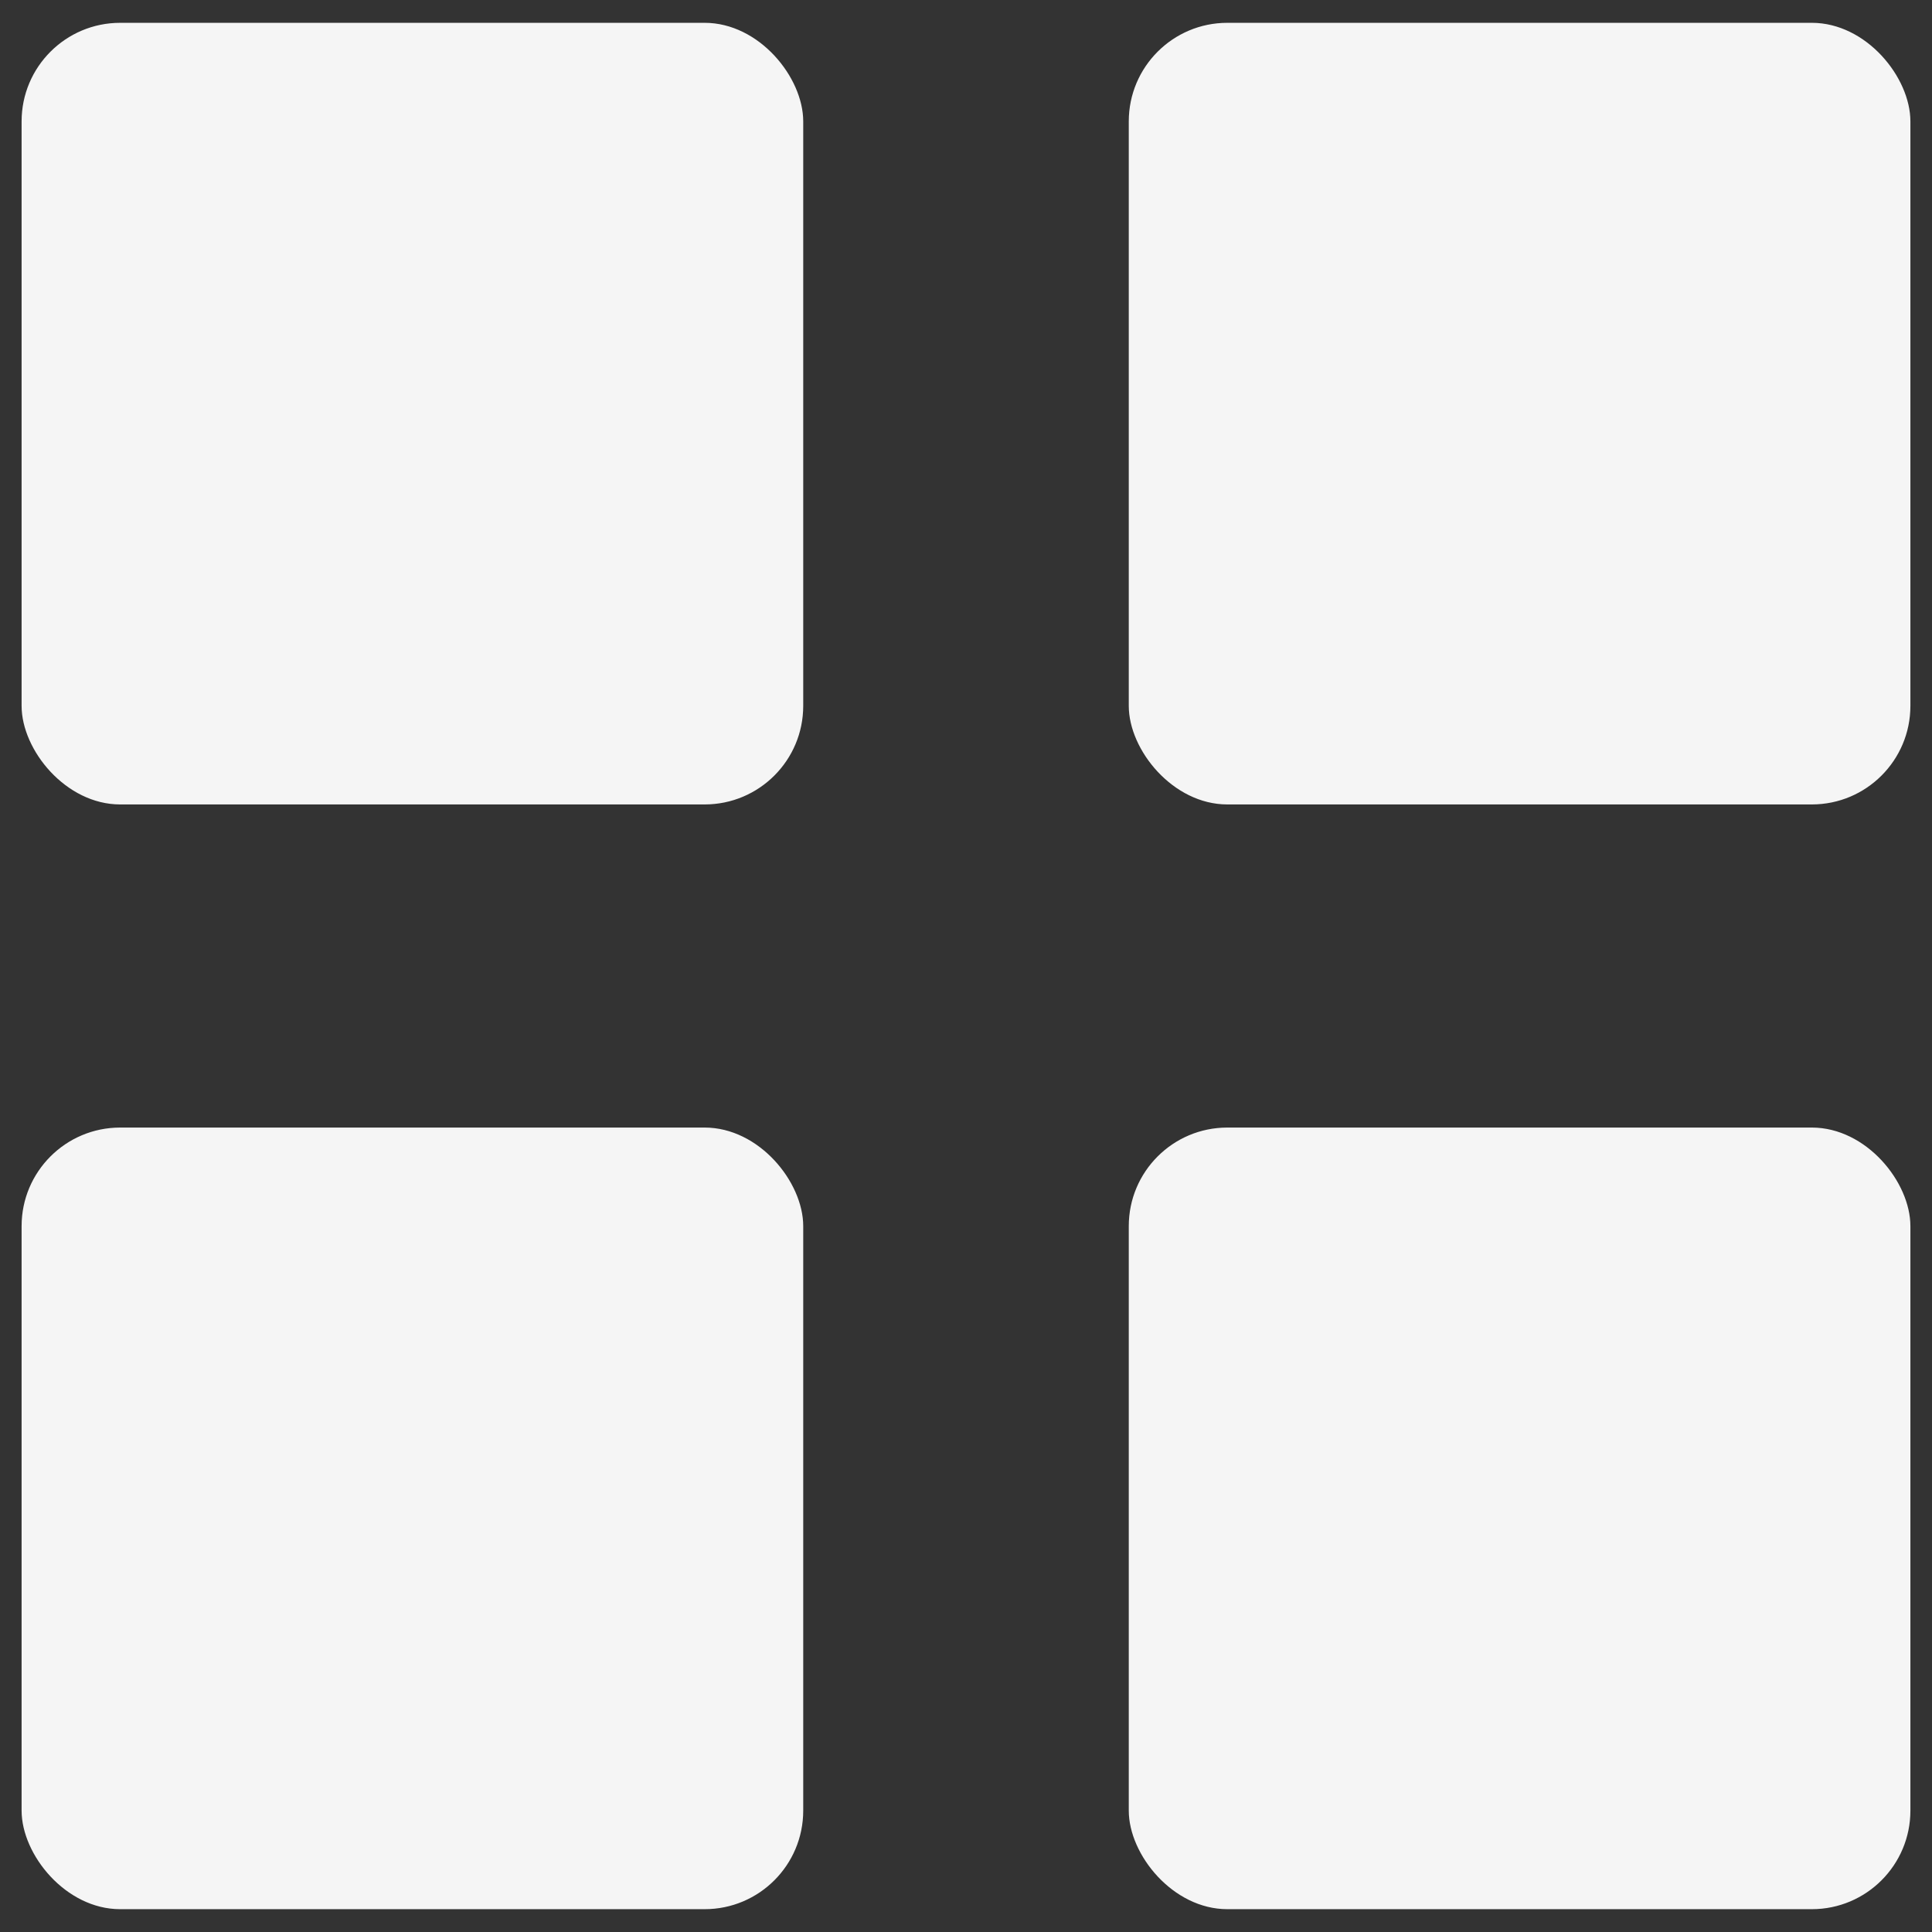 <?xml version="1.0" encoding="UTF-8" standalone="no"?>
<!-- Created with Inkscape (http://www.inkscape.org/) -->

<svg
   width="24"
   height="24"
   viewBox="0 0 6.35 6.35"
   version="1.1"
   id="svg1"
   inkscape:version="1.3 (0e150ed, 2023-07-21)"
   sodipodi:docname="thumbnail-view.svg"
   xmlns:inkscape="http://www.inkscape.org/namespaces/inkscape"
   xmlns:sodipodi="http://sodipodi.sourceforge.net/DTD/sodipodi-0.dtd"
   xmlns="http://www.w3.org/2000/svg"
   xmlns:svg="http://www.w3.org/2000/svg">
  <rect x="0" y="0" width="6.35" height="6.35" fill="#333333" stroke="none"/>
  <sodipodi:namedview
     id="namedview1"
     pagecolor="#505050"
     bordercolor="#ffffff"
     borderopacity="1"
     inkscape:showpageshadow="0"
     inkscape:pageopacity="0"
     inkscape:pagecheckerboard="1"
     inkscape:deskcolor="#505050"
     inkscape:document-units="mm"
     showguides="true"
     inkscape:zoom="13.283925"
     inkscape:cx="8.5441614"
     inkscape:cy="5.3448058"
     inkscape:window-width="1600"
     inkscape:window-height="837"
     inkscape:window-x="-8"
     inkscape:window-y="-8"
     inkscape:window-maximized="1"
     inkscape:current-layer="layer1" />
  <defs
     id="defs1" />
  <g
     inkscape:label="Layer 1"
     inkscape:groupmode="layer"
     id="layer1">
    <rect
       style="fill:#f5f5f5;stroke-width:0.529;stroke-linecap:round;stroke-linejoin:round"
       id="rect7"
       width="2.569"
       height="2.569"
       x="0.071"
       y="0.075"
       ry="0.324" />
    <rect
       style="fill:#f5f5f5;stroke-width:0.529;stroke-linecap:round;stroke-linejoin:round"
       id="rect10"
       width="2.569"
       height="2.569"
       x="3.71"
       y="0.075"
       ry="0.324" />
    <rect
       style="fill:#f5f5f5;stroke-width:0.529;stroke-linecap:round;stroke-linejoin:round"
       id="rect11"
       width="2.569"
       height="2.569"
       x="0.071"
       y="3.706"
       ry="0.324" />
    <rect
       style="fill:#f5f5f5;stroke-width:0.529;stroke-linecap:round;stroke-linejoin:round"
       id="rect12"
       width="2.569"
       height="2.569"
       x="3.71"
       y="3.706"
       ry="0.324" />
  </g>
</svg>
